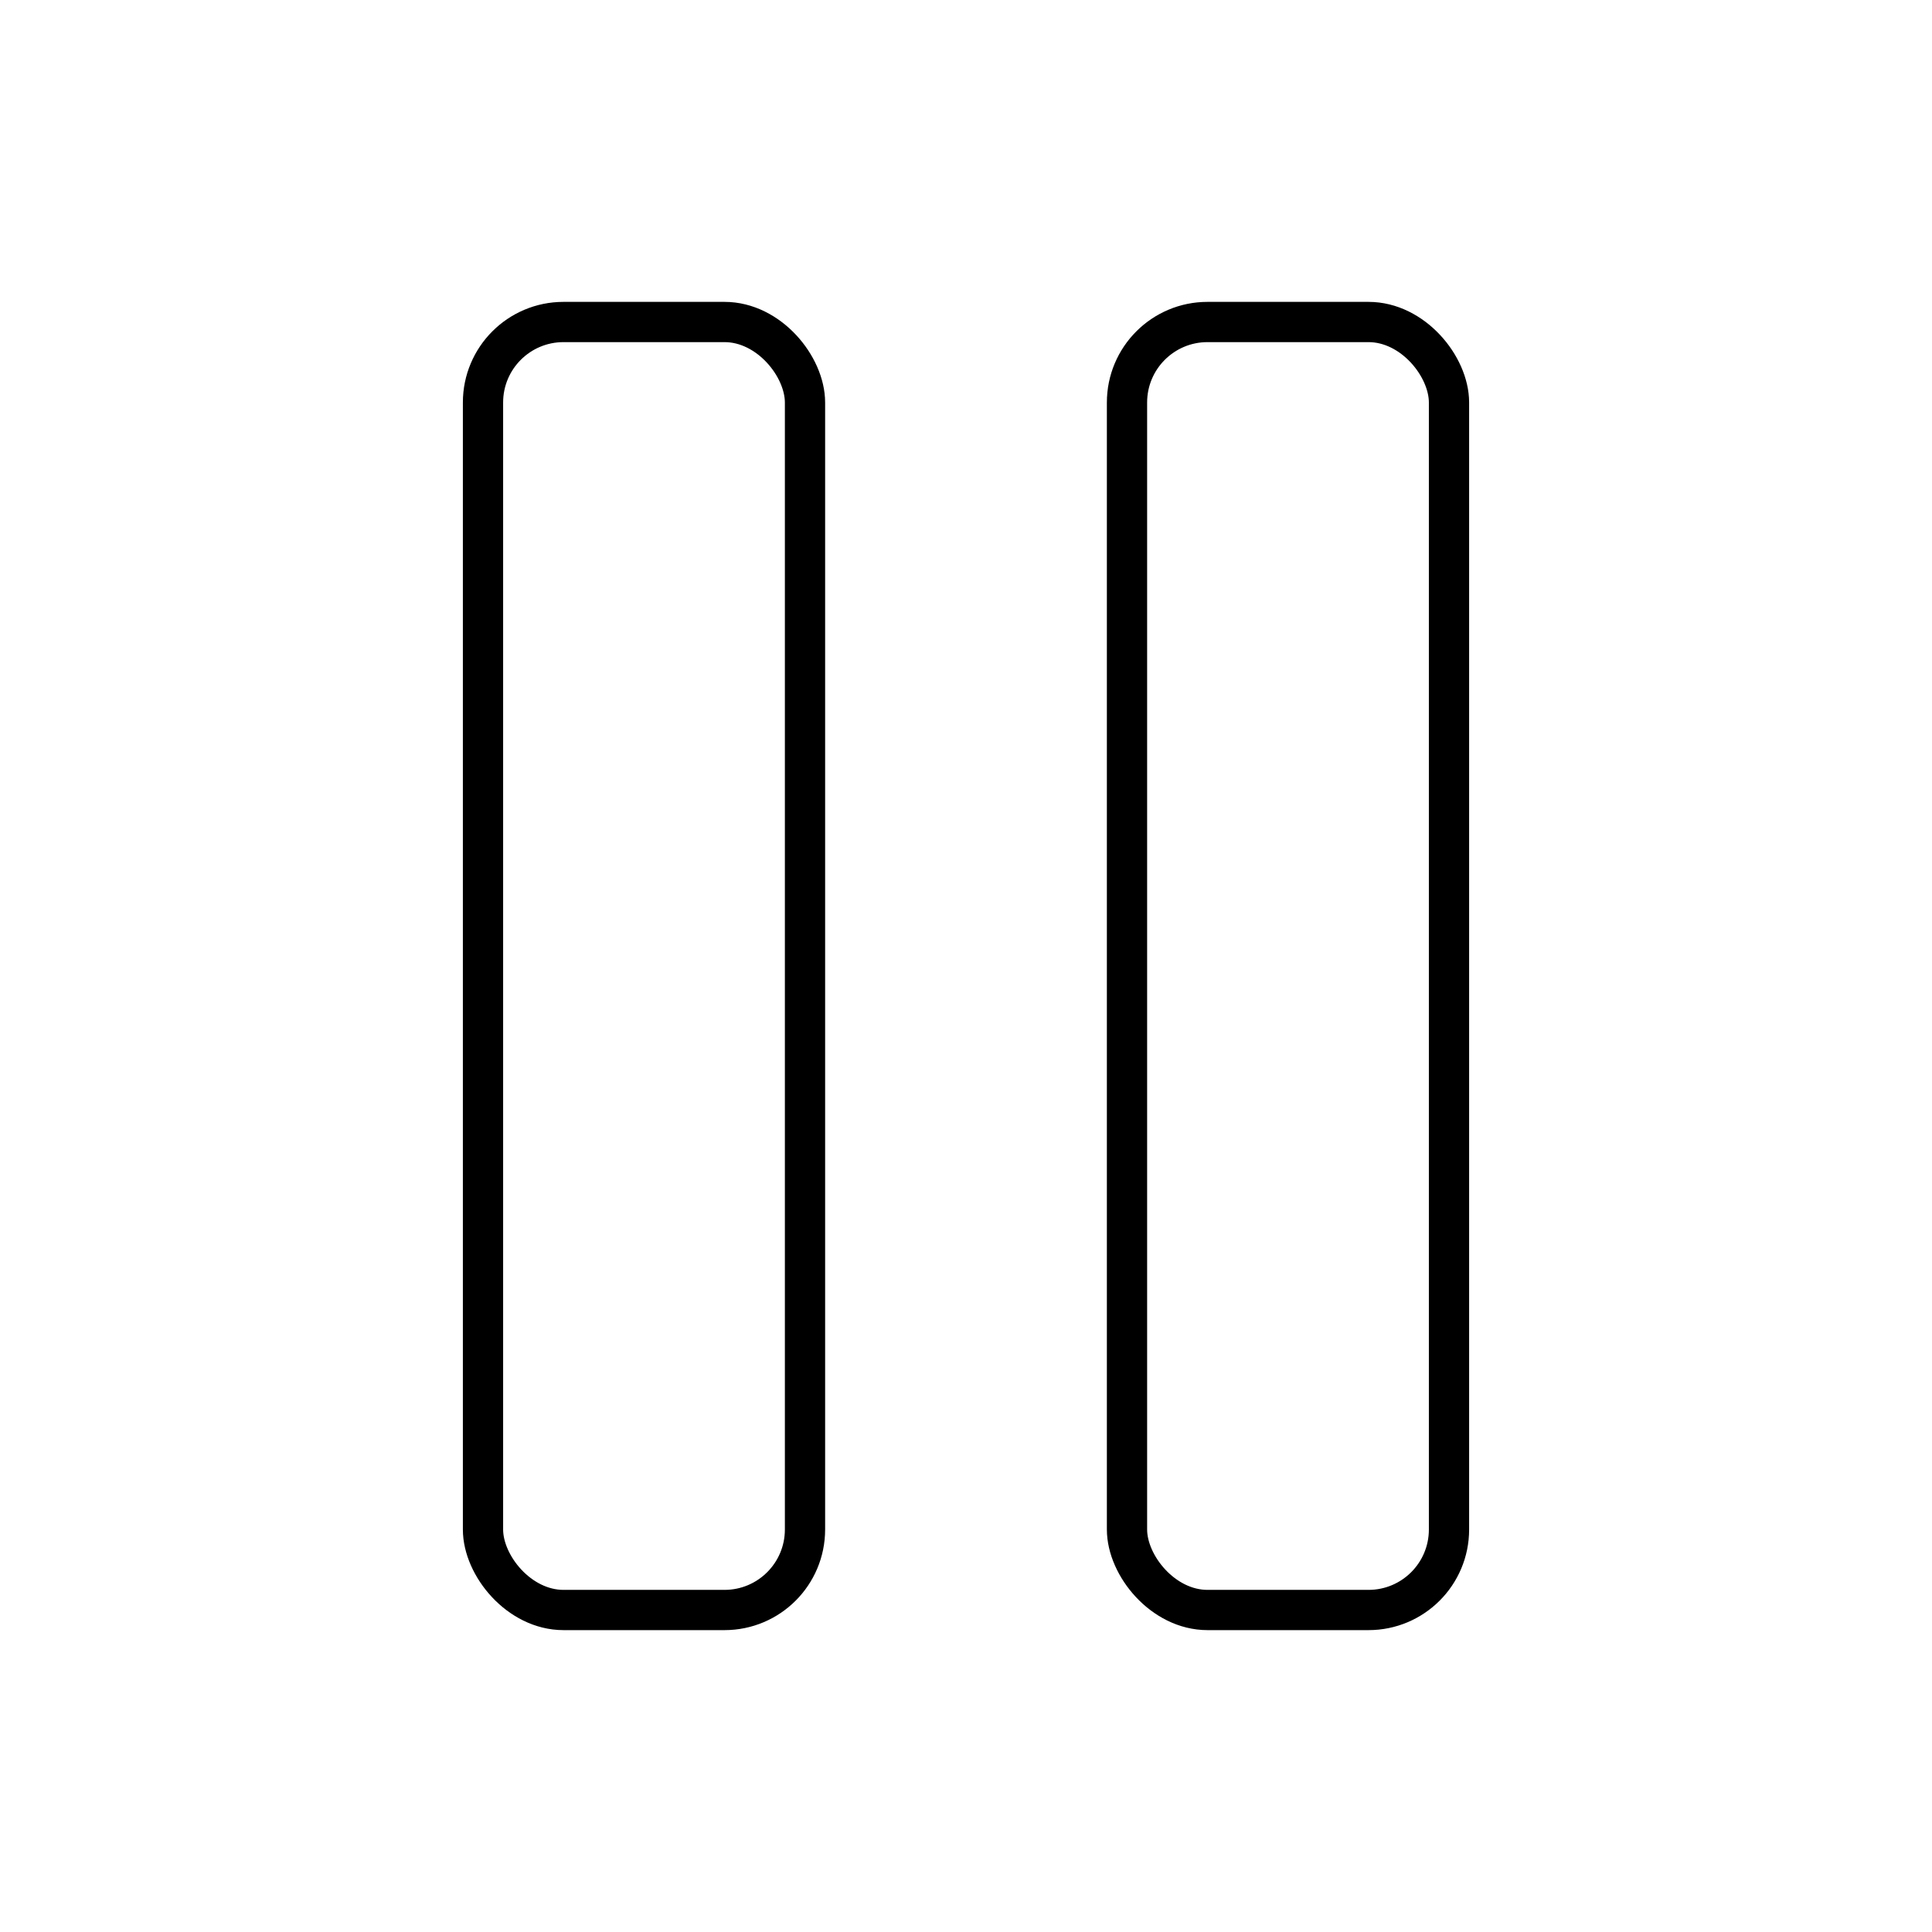 <?xml version="1.0"?>
<svg xmlns="http://www.w3.org/2000/svg" width="24" height="24" viewBox="0 0 24 24" fill="none" stroke="currentColor" stroke-width=".5" stroke-linecap="round" stroke-linejoin="round">
  <rect x="14" y="4" width="4" height="16" rx="1"/>
  <rect x="6" y="4" width="4" height="16" rx="1"/>
</svg>
